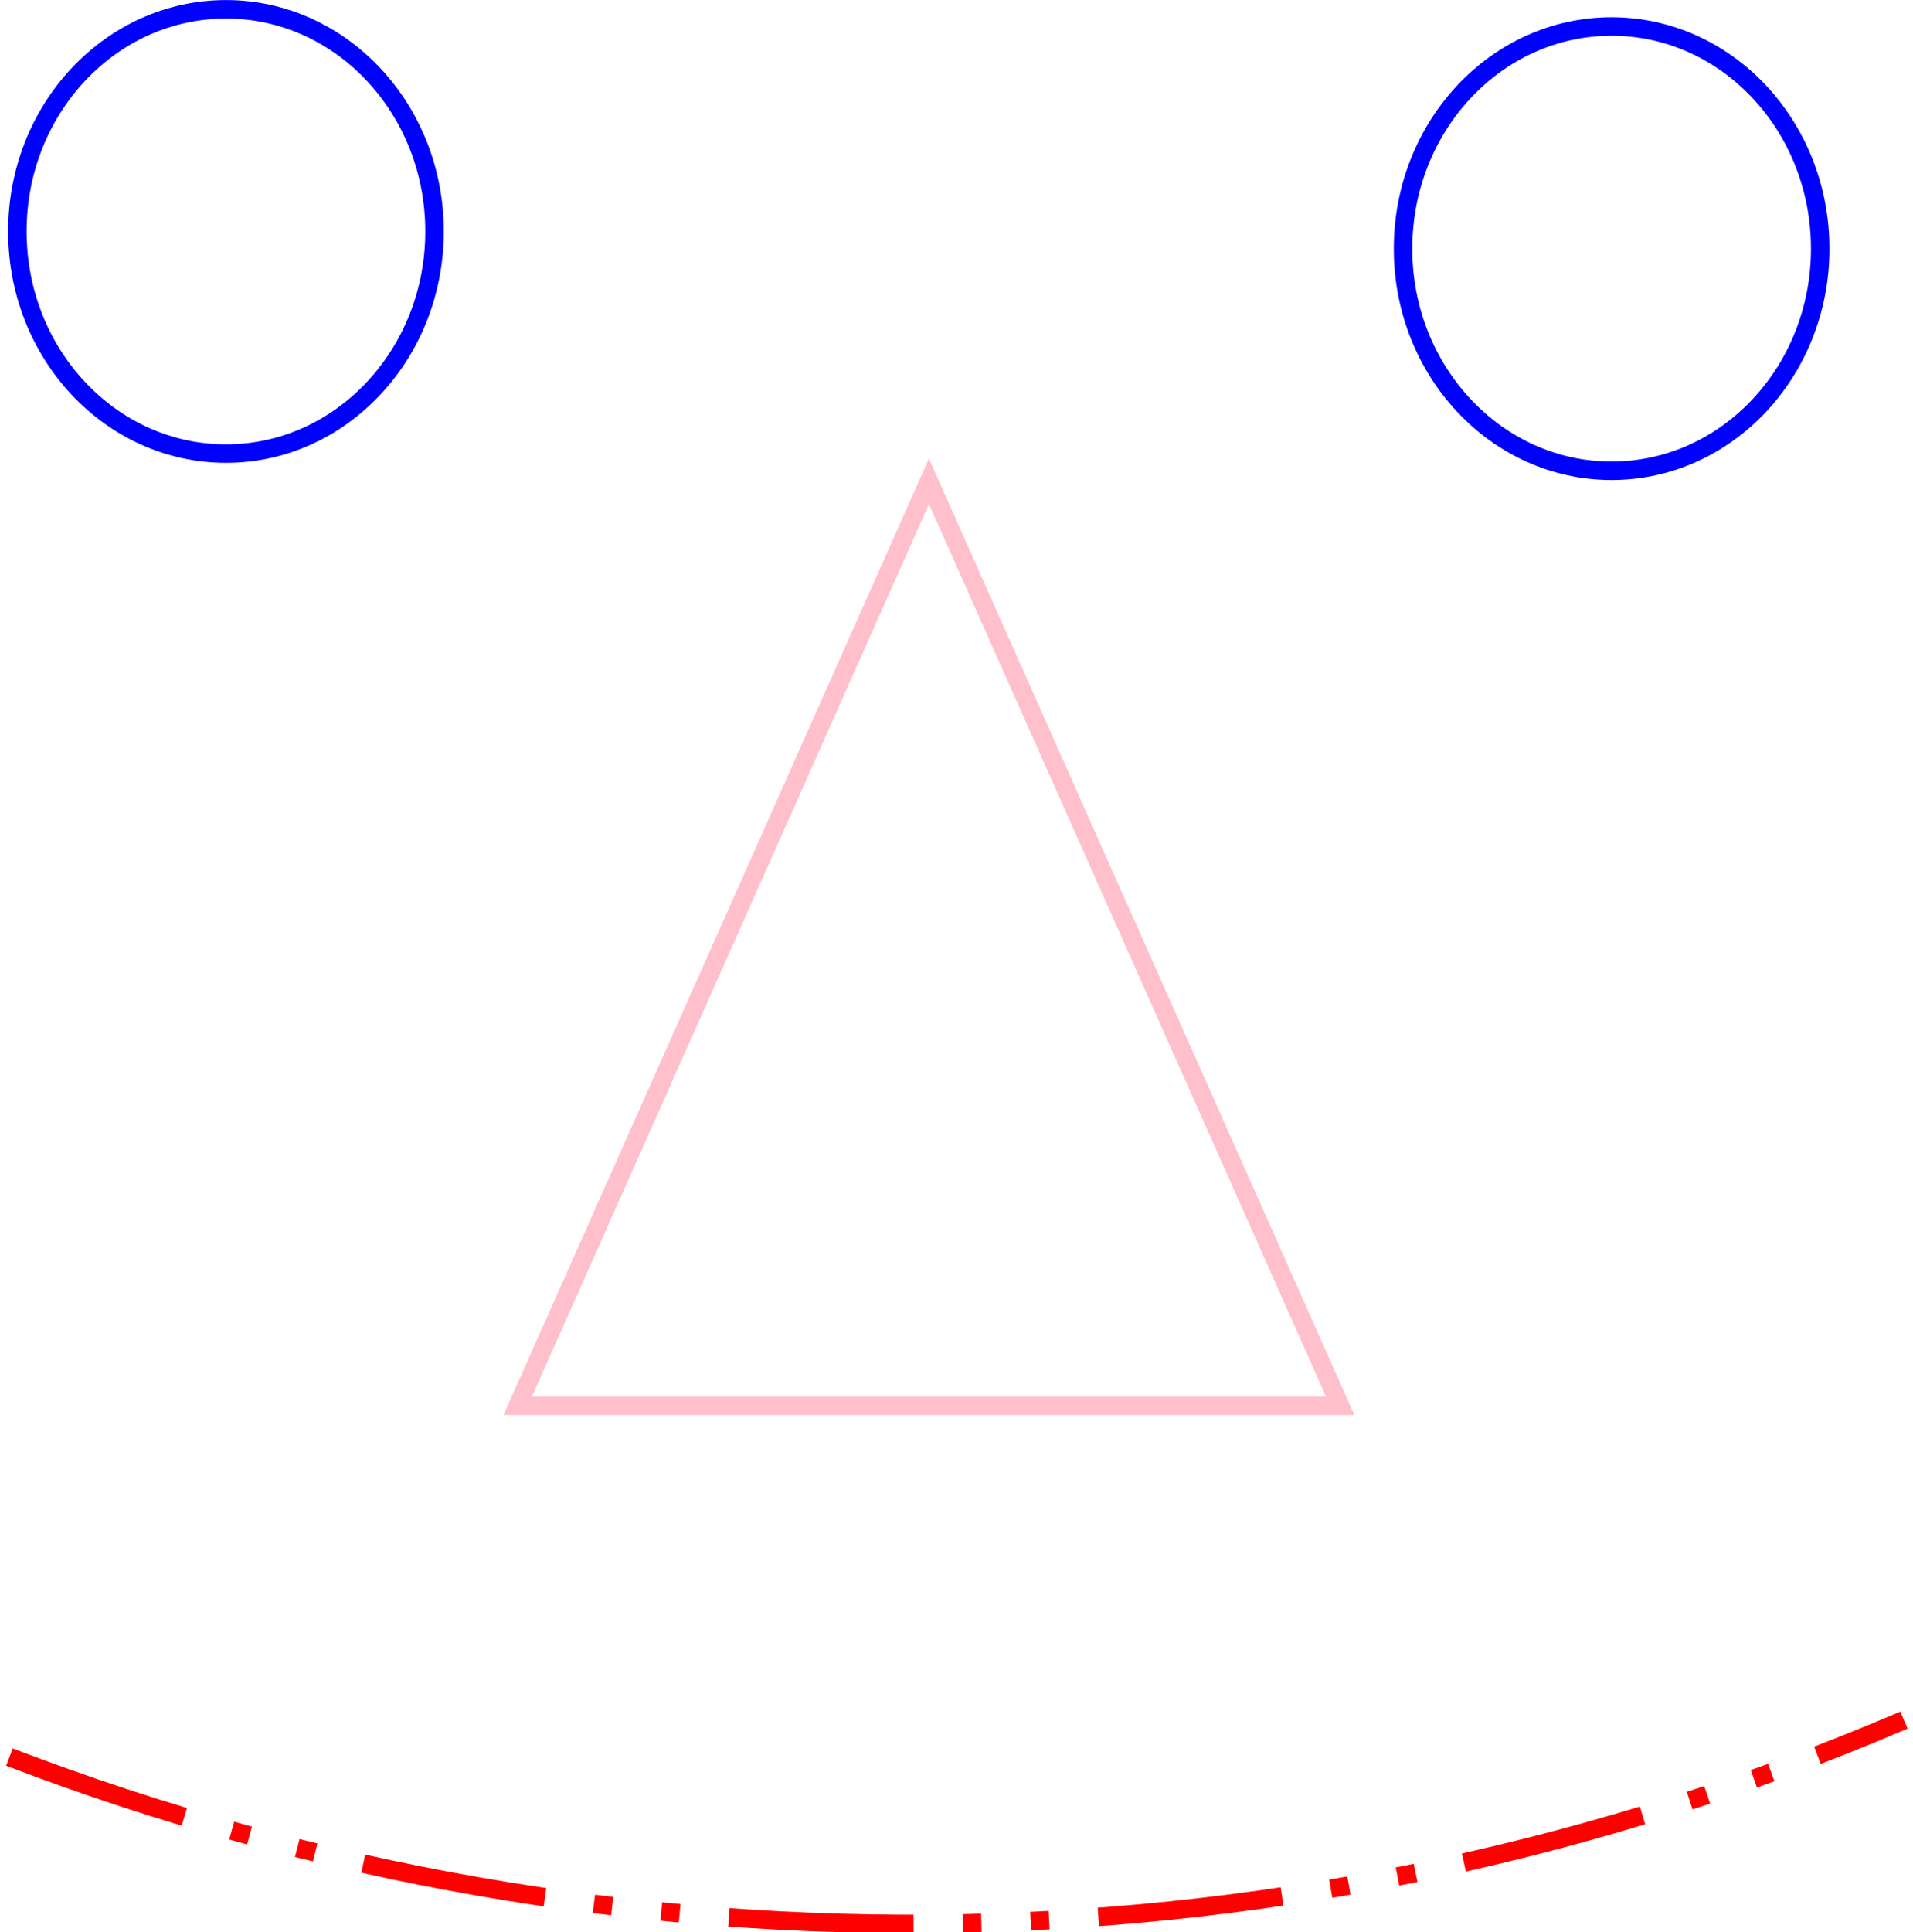 <?xml version="1.0" encoding="UTF-8"?>
<svg xmlns="http://www.w3.org/2000/svg" xmlns:xlink="http://www.w3.org/1999/xlink" width="207pt" height="209pt" viewBox="0 0 207 209" version="1.1">
<g id="surface58504">
<rect x="0" y="0" width="207" height="209" style="fill:rgb(100%,100%,100%);fill-opacity:1;stroke:none;"/>
<path style="fill-rule:evenodd;fill:rgb(100%,100%,100%);fill-opacity:1;stroke-width:0.1;stroke-linecap:butt;stroke-linejoin:miter;stroke:rgb(0%,0%,100%);stroke-opacity:1;stroke-miterlimit:10;" d="M 4.85 3.598 C 4.85 4.262 4.345 4.8 3.722 4.8 C 3.098 4.8 2.593 4.262 2.593 3.598 C 2.593 2.935 3.098 2.397 3.722 2.397 C 4.345 2.397 4.85 2.935 4.85 3.598 " transform="matrix(20,0,0,20,-49.981,-46.933)"/>
<path style="fill-rule:evenodd;fill:rgb(100%,100%,100%);fill-opacity:1;stroke-width:0.1;stroke-linecap:butt;stroke-linejoin:miter;stroke:rgb(100%,75.294%,79.608%);stroke-opacity:1;stroke-miterlimit:10;" d="M 5.3 9.95 L 9.75 9.95 L 7.525 4.95 Z M 5.3 9.95 " transform="matrix(20,0,0,20,-49.981,-46.933)"/>
<path style="fill-rule:evenodd;fill:rgb(100%,100%,100%);fill-opacity:1;stroke-width:0.1;stroke-linecap:butt;stroke-linejoin:miter;stroke:rgb(0%,0%,100%);stroke-opacity:1;stroke-miterlimit:10;" d="M 12.347 3.692 C 12.347 4.355 11.842 4.893 11.218 4.893 C 10.595 4.893 10.09 4.355 10.09 3.692 C 10.09 3.028 10.595 2.49 11.218 2.49 C 11.842 2.49 12.347 3.028 12.347 3.692 " transform="matrix(20,0,0,20,-49.981,-46.933)"/>
<path style="fill:none;stroke-width:0.1;stroke-linecap:butt;stroke-linejoin:miter;stroke:rgb(100%,0%,0%);stroke-opacity:1;stroke-dasharray:1,0.267,0.1,0.267,0.1,0.267;stroke-miterlimit:10;" d="M 2.55 11.85 L 2.55 11.85 C 5.863 13.119 9.539 13.047 12.8 11.65 " transform="matrix(20,0,0,20,-49.981,-46.933)"/>
</g>
</svg>
